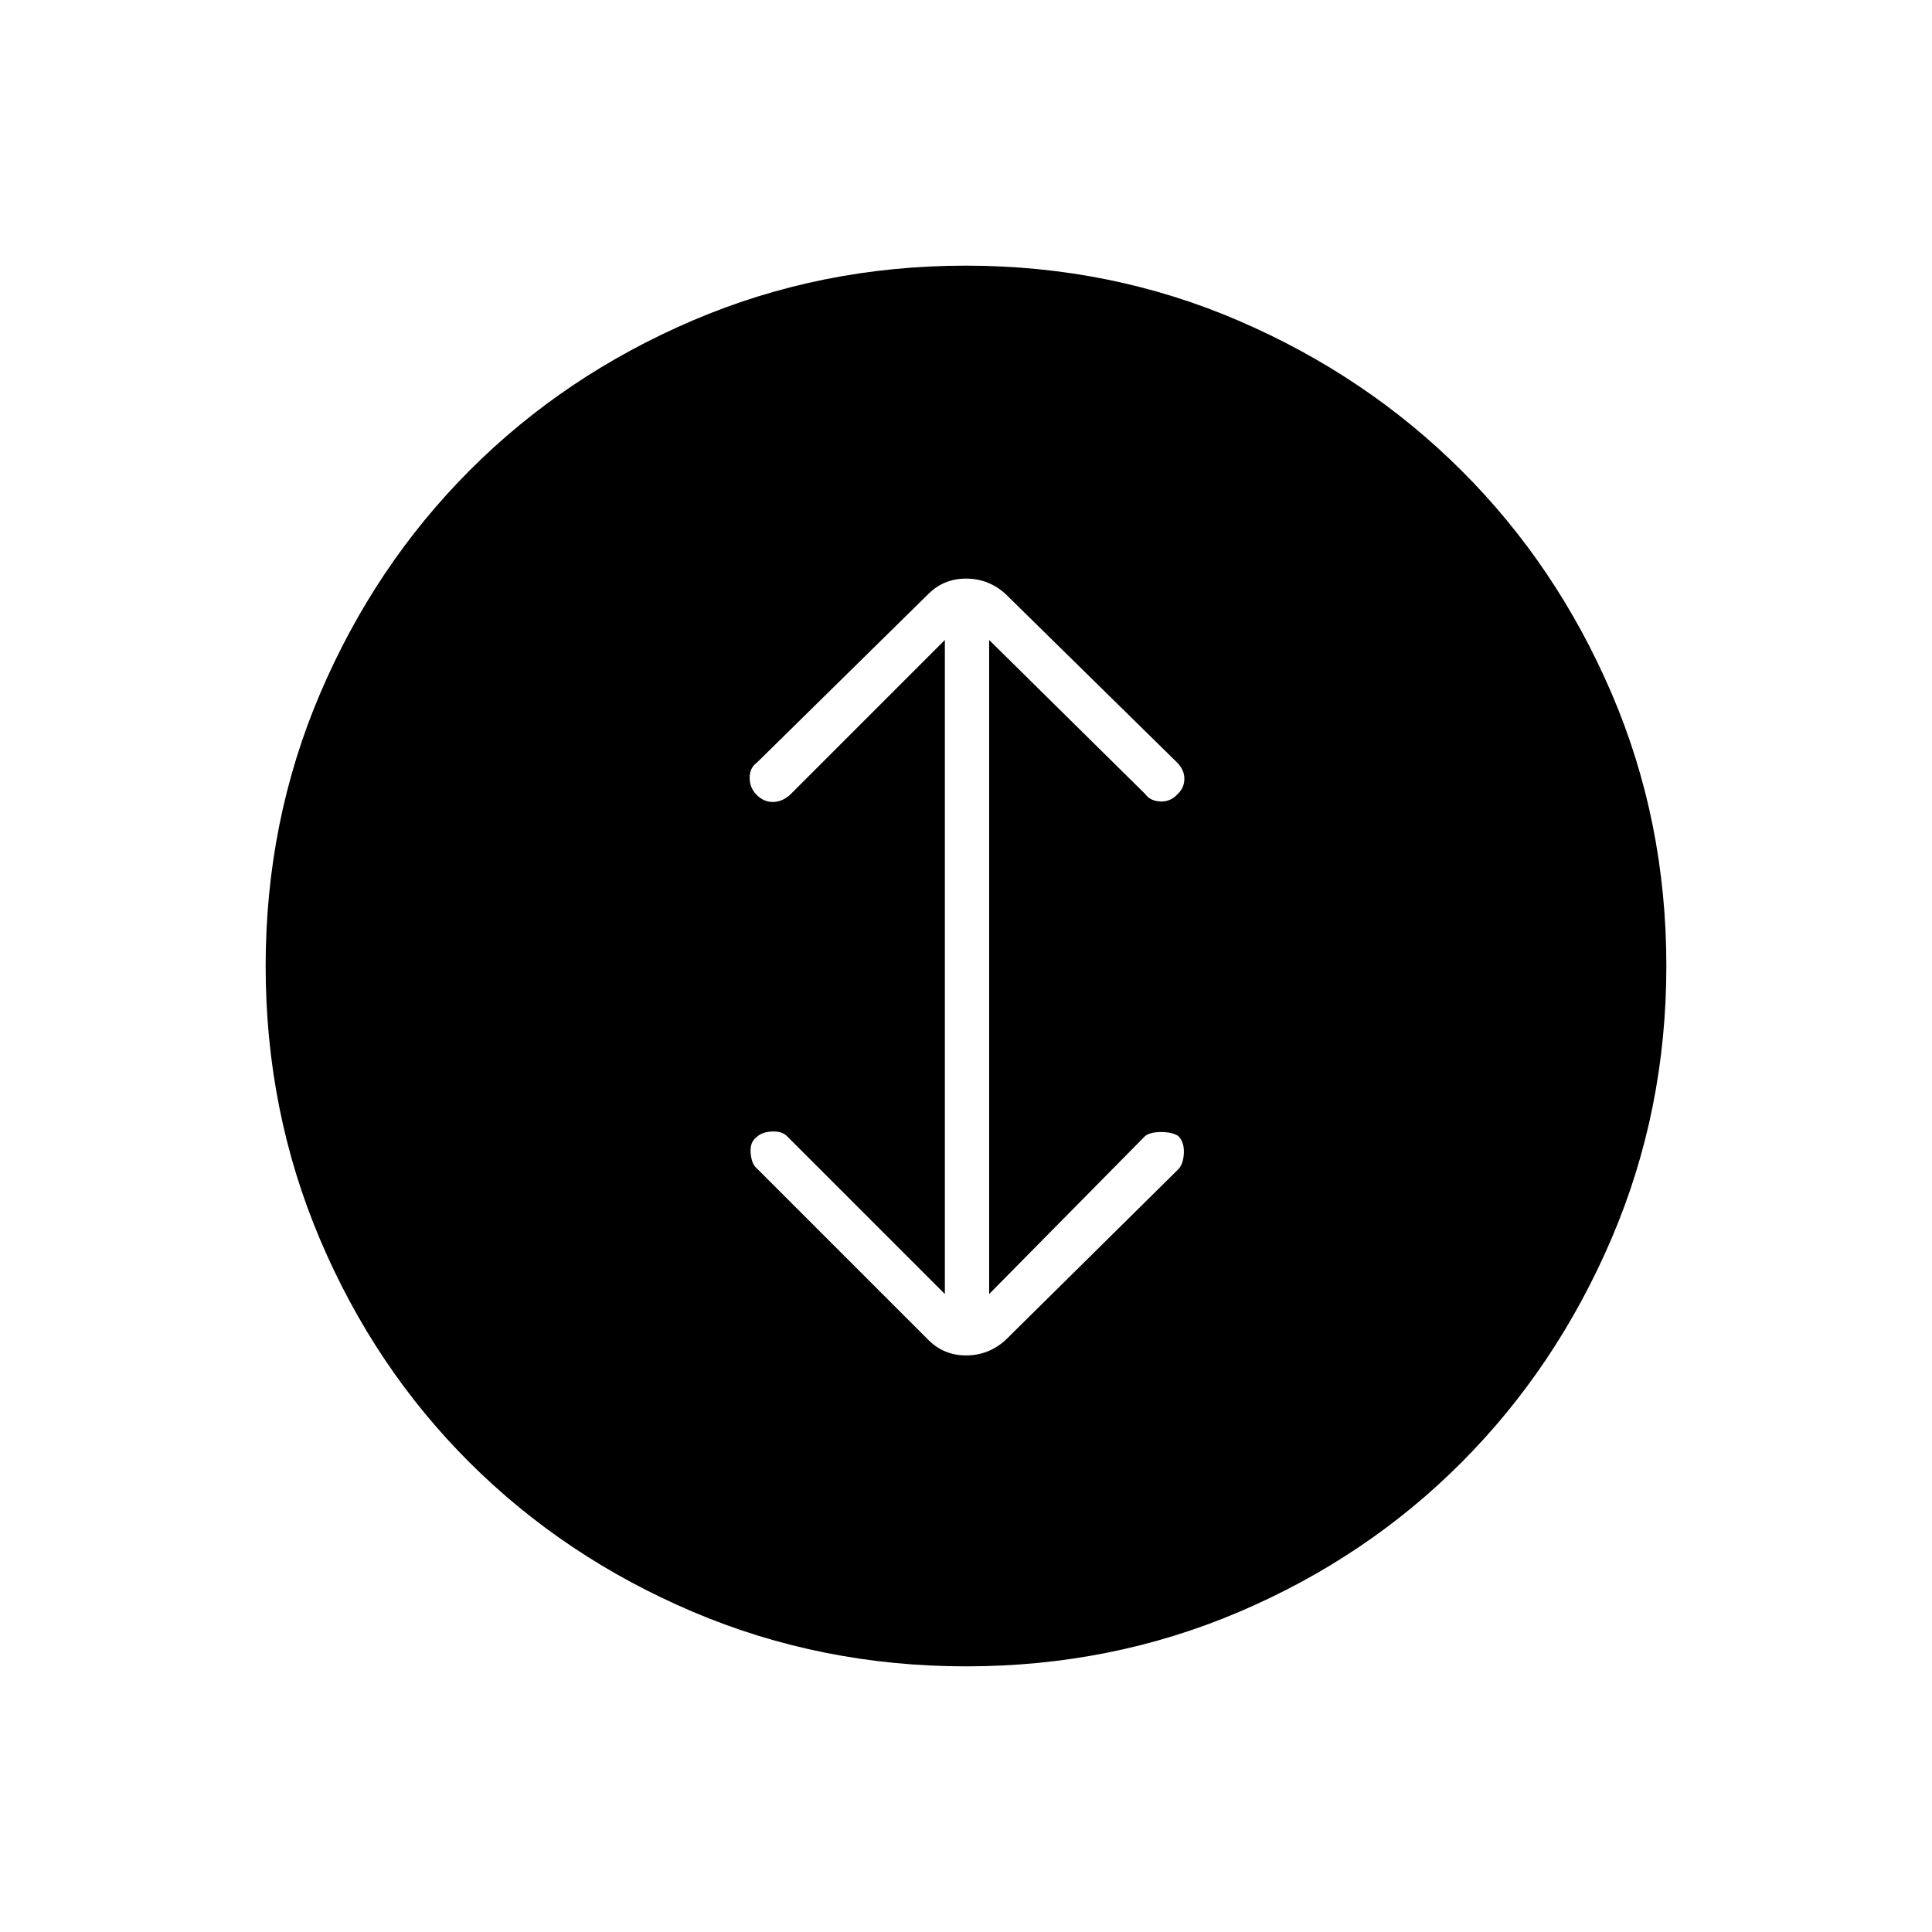 <svg xmlns="http://www.w3.org/2000/svg" height="48" viewBox="0 -960 960 960" width="48"><path d="M480.06-132q-72.06 0-135.82-27.12-63.75-27.12-111-74.25Q186-280.5 159-344.19q-27-63.68-27-135.75 0-72.06 27.12-135.57 27.12-63.5 74.25-110.75 47.13-47.24 110.82-74.49Q407.87-828 479.94-828q72.06 0 135.57 27.37 63.5 27.37 110.75 74.5Q773.5-679 800.75-615.56 828-552.13 828-480.06q0 72.06-27.37 135.82-27.37 63.75-74.5 111Q679-186 615.56-159q-63.43 27-135.5 27ZM469.5-317 391-395.5q-2.5-2.5-7.5-2.25T376-395q-3.5 2.5-3 8t3 7.5l85.34 85.34q7.66 7.66 18.71 7.66 11.04 0 19.45-7.5l85.9-84.9q2.6-2.6 2.85-8.1t-2.75-8.5q-3-2-8.5-2t-8 2L491.5-317v-325l77.5 76.5q2.5 3.5 7.5 3.75t8.5-3.5q3.5-3.25 3.5-7.75t-3.6-8.1L499.5-665q-8.41-7.5-19.45-7.5-11.05 0-18.69 7.59l-85.23 83.82q-3.63 2.59-3.63 7.59t3.5 8.5q3.5 3.5 8 3.5t8.5-3.5l77-77v325Z"/></svg>